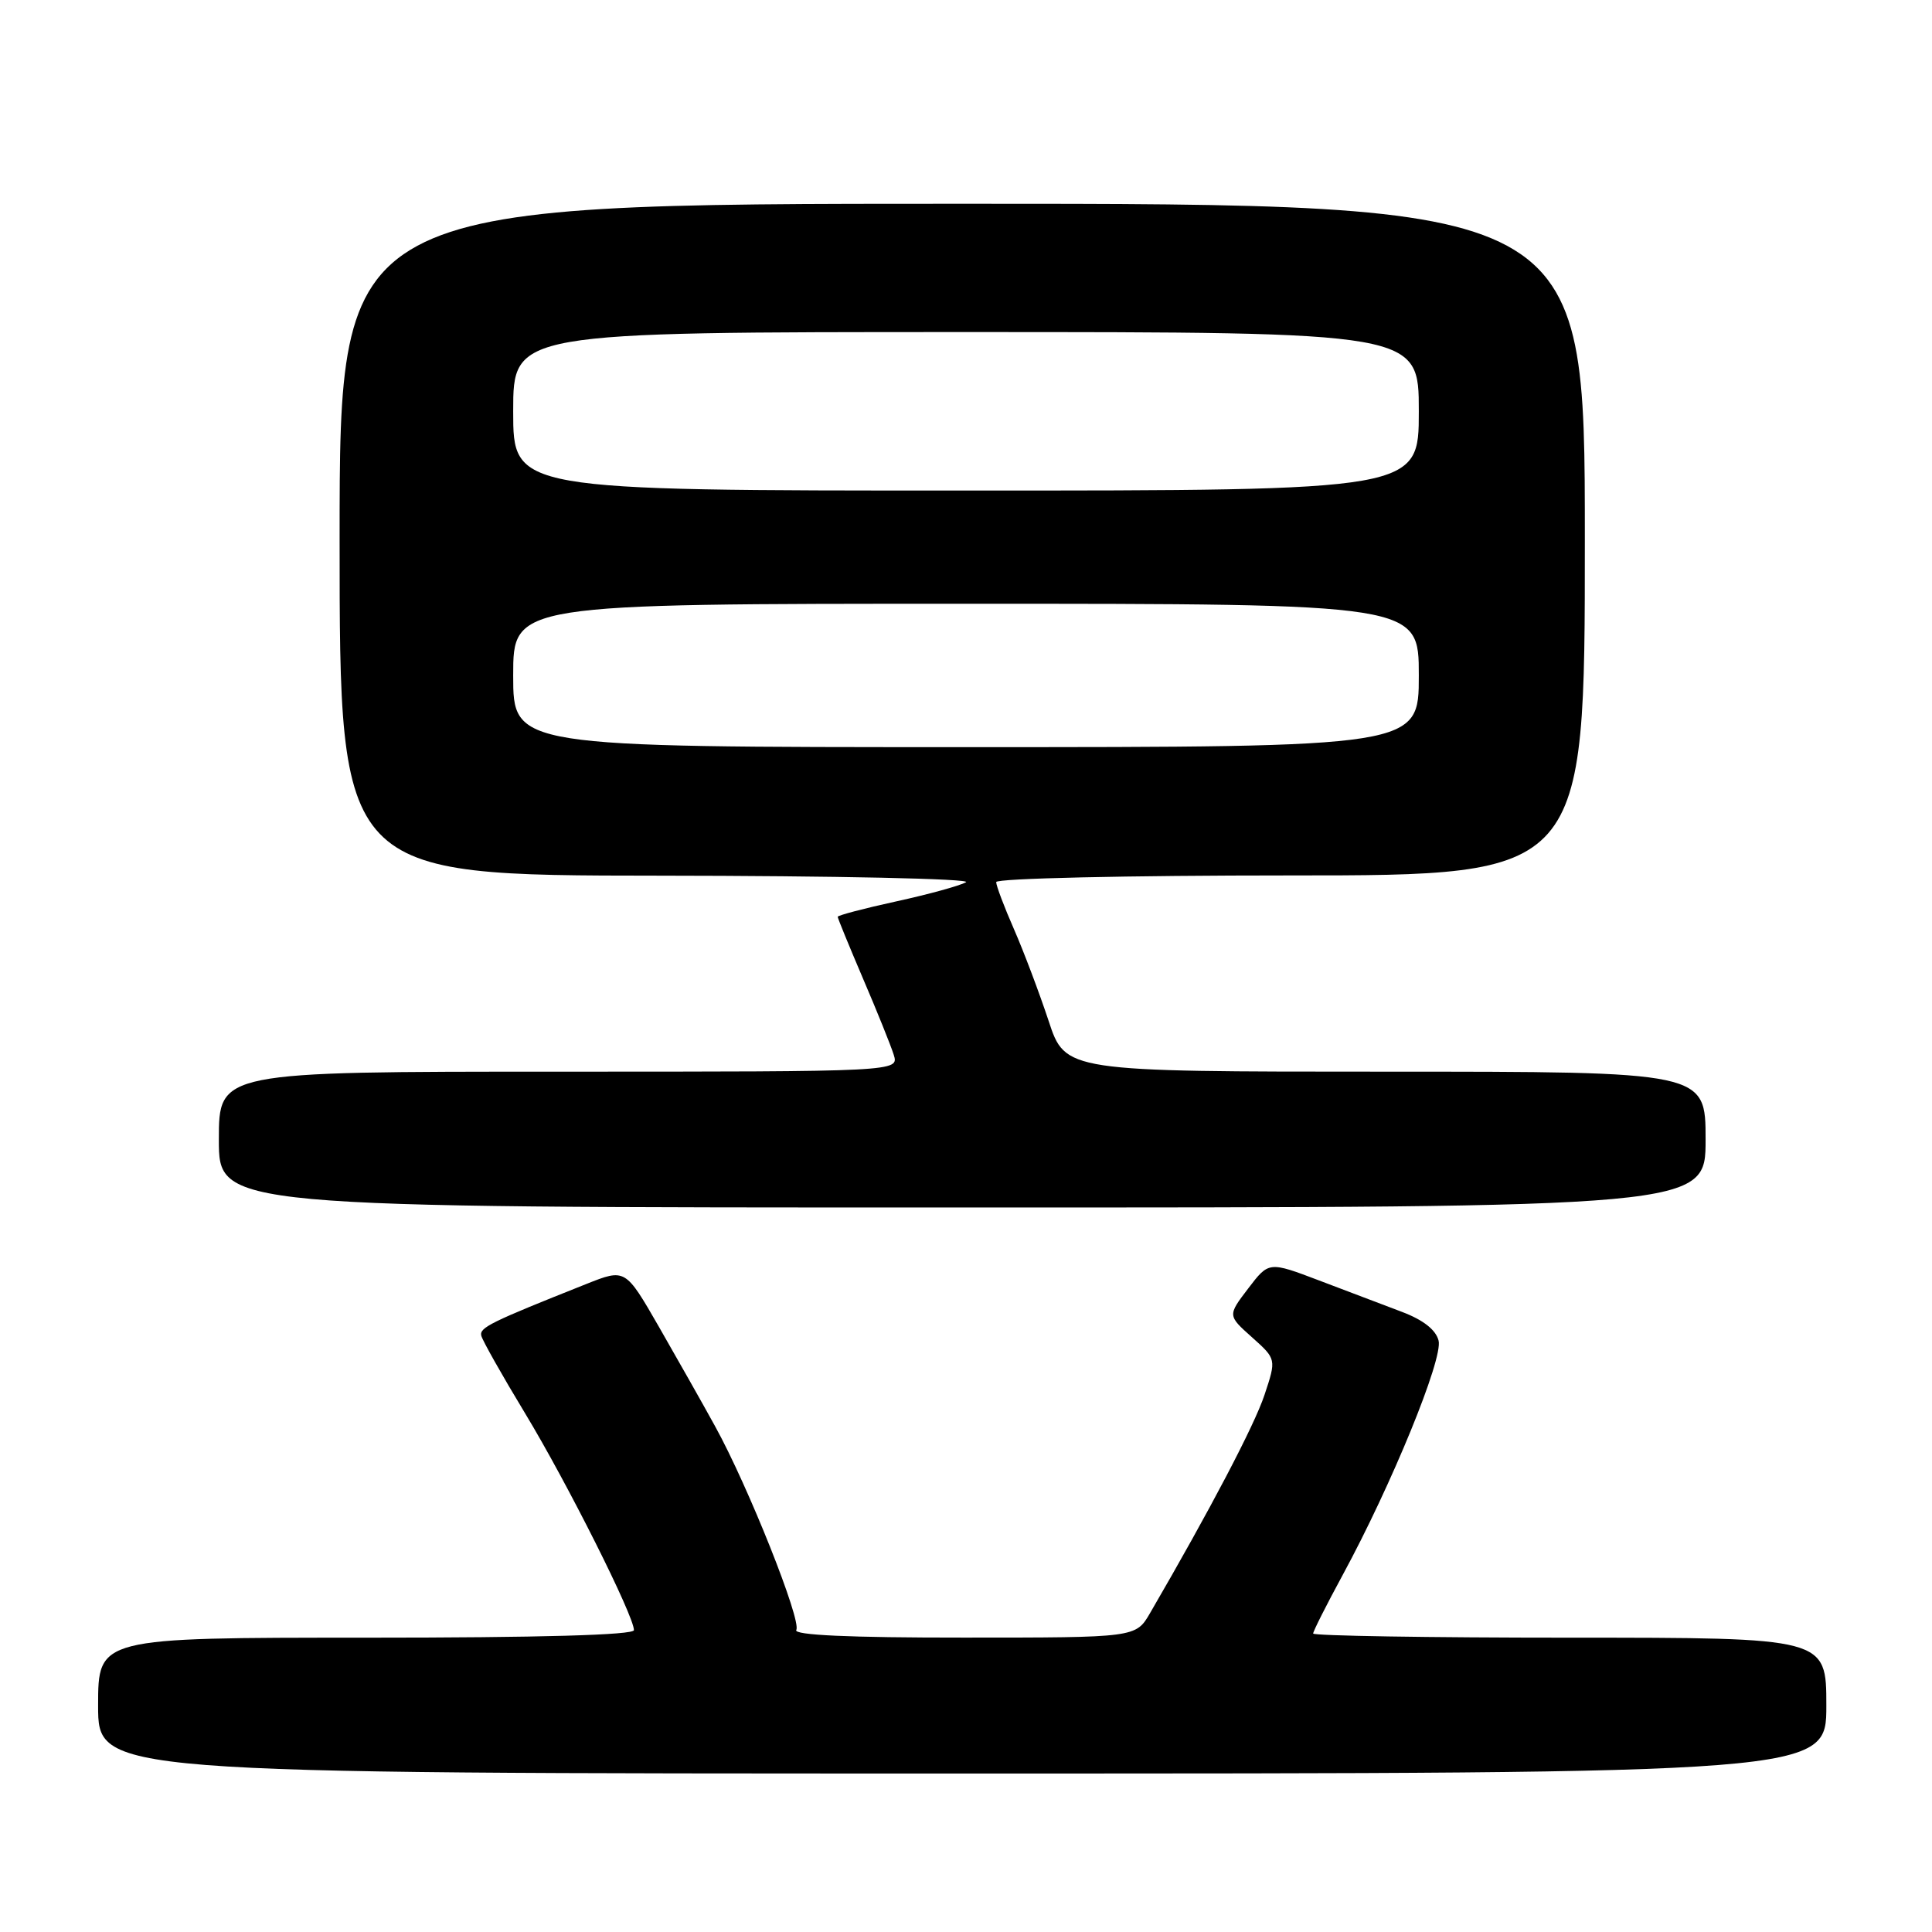 <?xml version="1.0" encoding="UTF-8" standalone="no"?>
<!DOCTYPE svg PUBLIC "-//W3C//DTD SVG 1.1//EN" "http://www.w3.org/Graphics/SVG/1.1/DTD/svg11.dtd" >
<svg xmlns="http://www.w3.org/2000/svg" xmlns:xlink="http://www.w3.org/1999/xlink" version="1.1" viewBox="0 0 256 256">
 <g >
 <path fill="currentColor"
d=" M 242.00 226.00 C 242.00 217.00 242.00 217.00 208.00 217.00 C 189.30 217.00 174.00 216.75 174.00 216.45 C 174.00 216.15 175.76 212.66 177.91 208.70 C 184.39 196.76 191.23 180.05 190.62 177.64 C 190.27 176.22 188.59 174.90 185.79 173.84 C 183.43 172.95 178.49 171.08 174.82 169.68 C 168.13 167.14 168.13 167.14 165.40 170.72 C 162.66 174.31 162.66 174.31 165.90 177.20 C 169.13 180.09 169.13 180.09 167.55 184.84 C 166.22 188.86 160.34 200.07 152.39 213.74 C 150.50 216.99 150.50 216.99 127.69 216.99 C 112.51 217.00 105.09 216.66 105.51 215.98 C 106.25 214.79 99.13 196.91 94.76 189.00 C 93.10 185.97 89.73 180.03 87.30 175.79 C 82.86 168.08 82.86 168.08 77.68 170.14 C 64.98 175.19 63.52 175.91 63.77 176.98 C 63.92 177.61 66.54 182.26 69.60 187.31 C 75.17 196.52 84.00 214.11 84.00 216.00 C 84.00 216.65 71.59 217.00 48.50 217.00 C 13.00 217.00 13.00 217.00 13.00 226.00 C 13.00 235.00 13.00 235.00 127.50 235.00 C 242.00 235.00 242.00 235.00 242.00 226.00 Z  M 226.00 151.00 C 226.00 142.00 226.00 142.00 183.58 142.00 C 141.16 142.00 141.16 142.00 138.94 135.25 C 137.71 131.54 135.65 126.08 134.36 123.13 C 133.06 120.17 132.00 117.36 132.00 116.88 C 132.00 116.39 149.36 116.00 171.00 116.00 C 210.00 116.00 210.00 116.00 210.00 71.50 C 210.00 27.00 210.00 27.00 127.50 27.00 C 45.00 27.00 45.00 27.00 45.00 71.50 C 45.00 116.00 45.00 116.00 87.25 116.03 C 110.70 116.05 128.83 116.44 128.00 116.90 C 127.17 117.37 123.01 118.51 118.75 119.44 C 114.49 120.37 111.00 121.29 111.00 121.48 C 111.00 121.67 112.51 125.35 114.35 129.66 C 116.20 133.97 118.03 138.51 118.42 139.75 C 119.13 142.00 119.13 142.00 74.07 142.00 C 29.00 142.00 29.00 142.00 29.00 151.00 C 29.00 160.00 29.00 160.00 127.50 160.00 C 226.00 160.00 226.00 160.00 226.00 151.00 Z  M 68.00 89.50 C 68.00 80.00 68.00 80.00 128.00 80.00 C 188.00 80.00 188.00 80.00 188.00 89.50 C 188.00 99.00 188.00 99.00 128.00 99.00 C 68.00 99.00 68.00 99.00 68.00 89.50 Z  M 68.00 54.50 C 68.00 44.00 68.00 44.00 128.00 44.00 C 188.00 44.00 188.00 44.00 188.00 54.50 C 188.00 65.00 188.00 65.00 128.00 65.00 C 68.00 65.00 68.00 65.00 68.00 54.50 Z "/>
</g>
</svg>